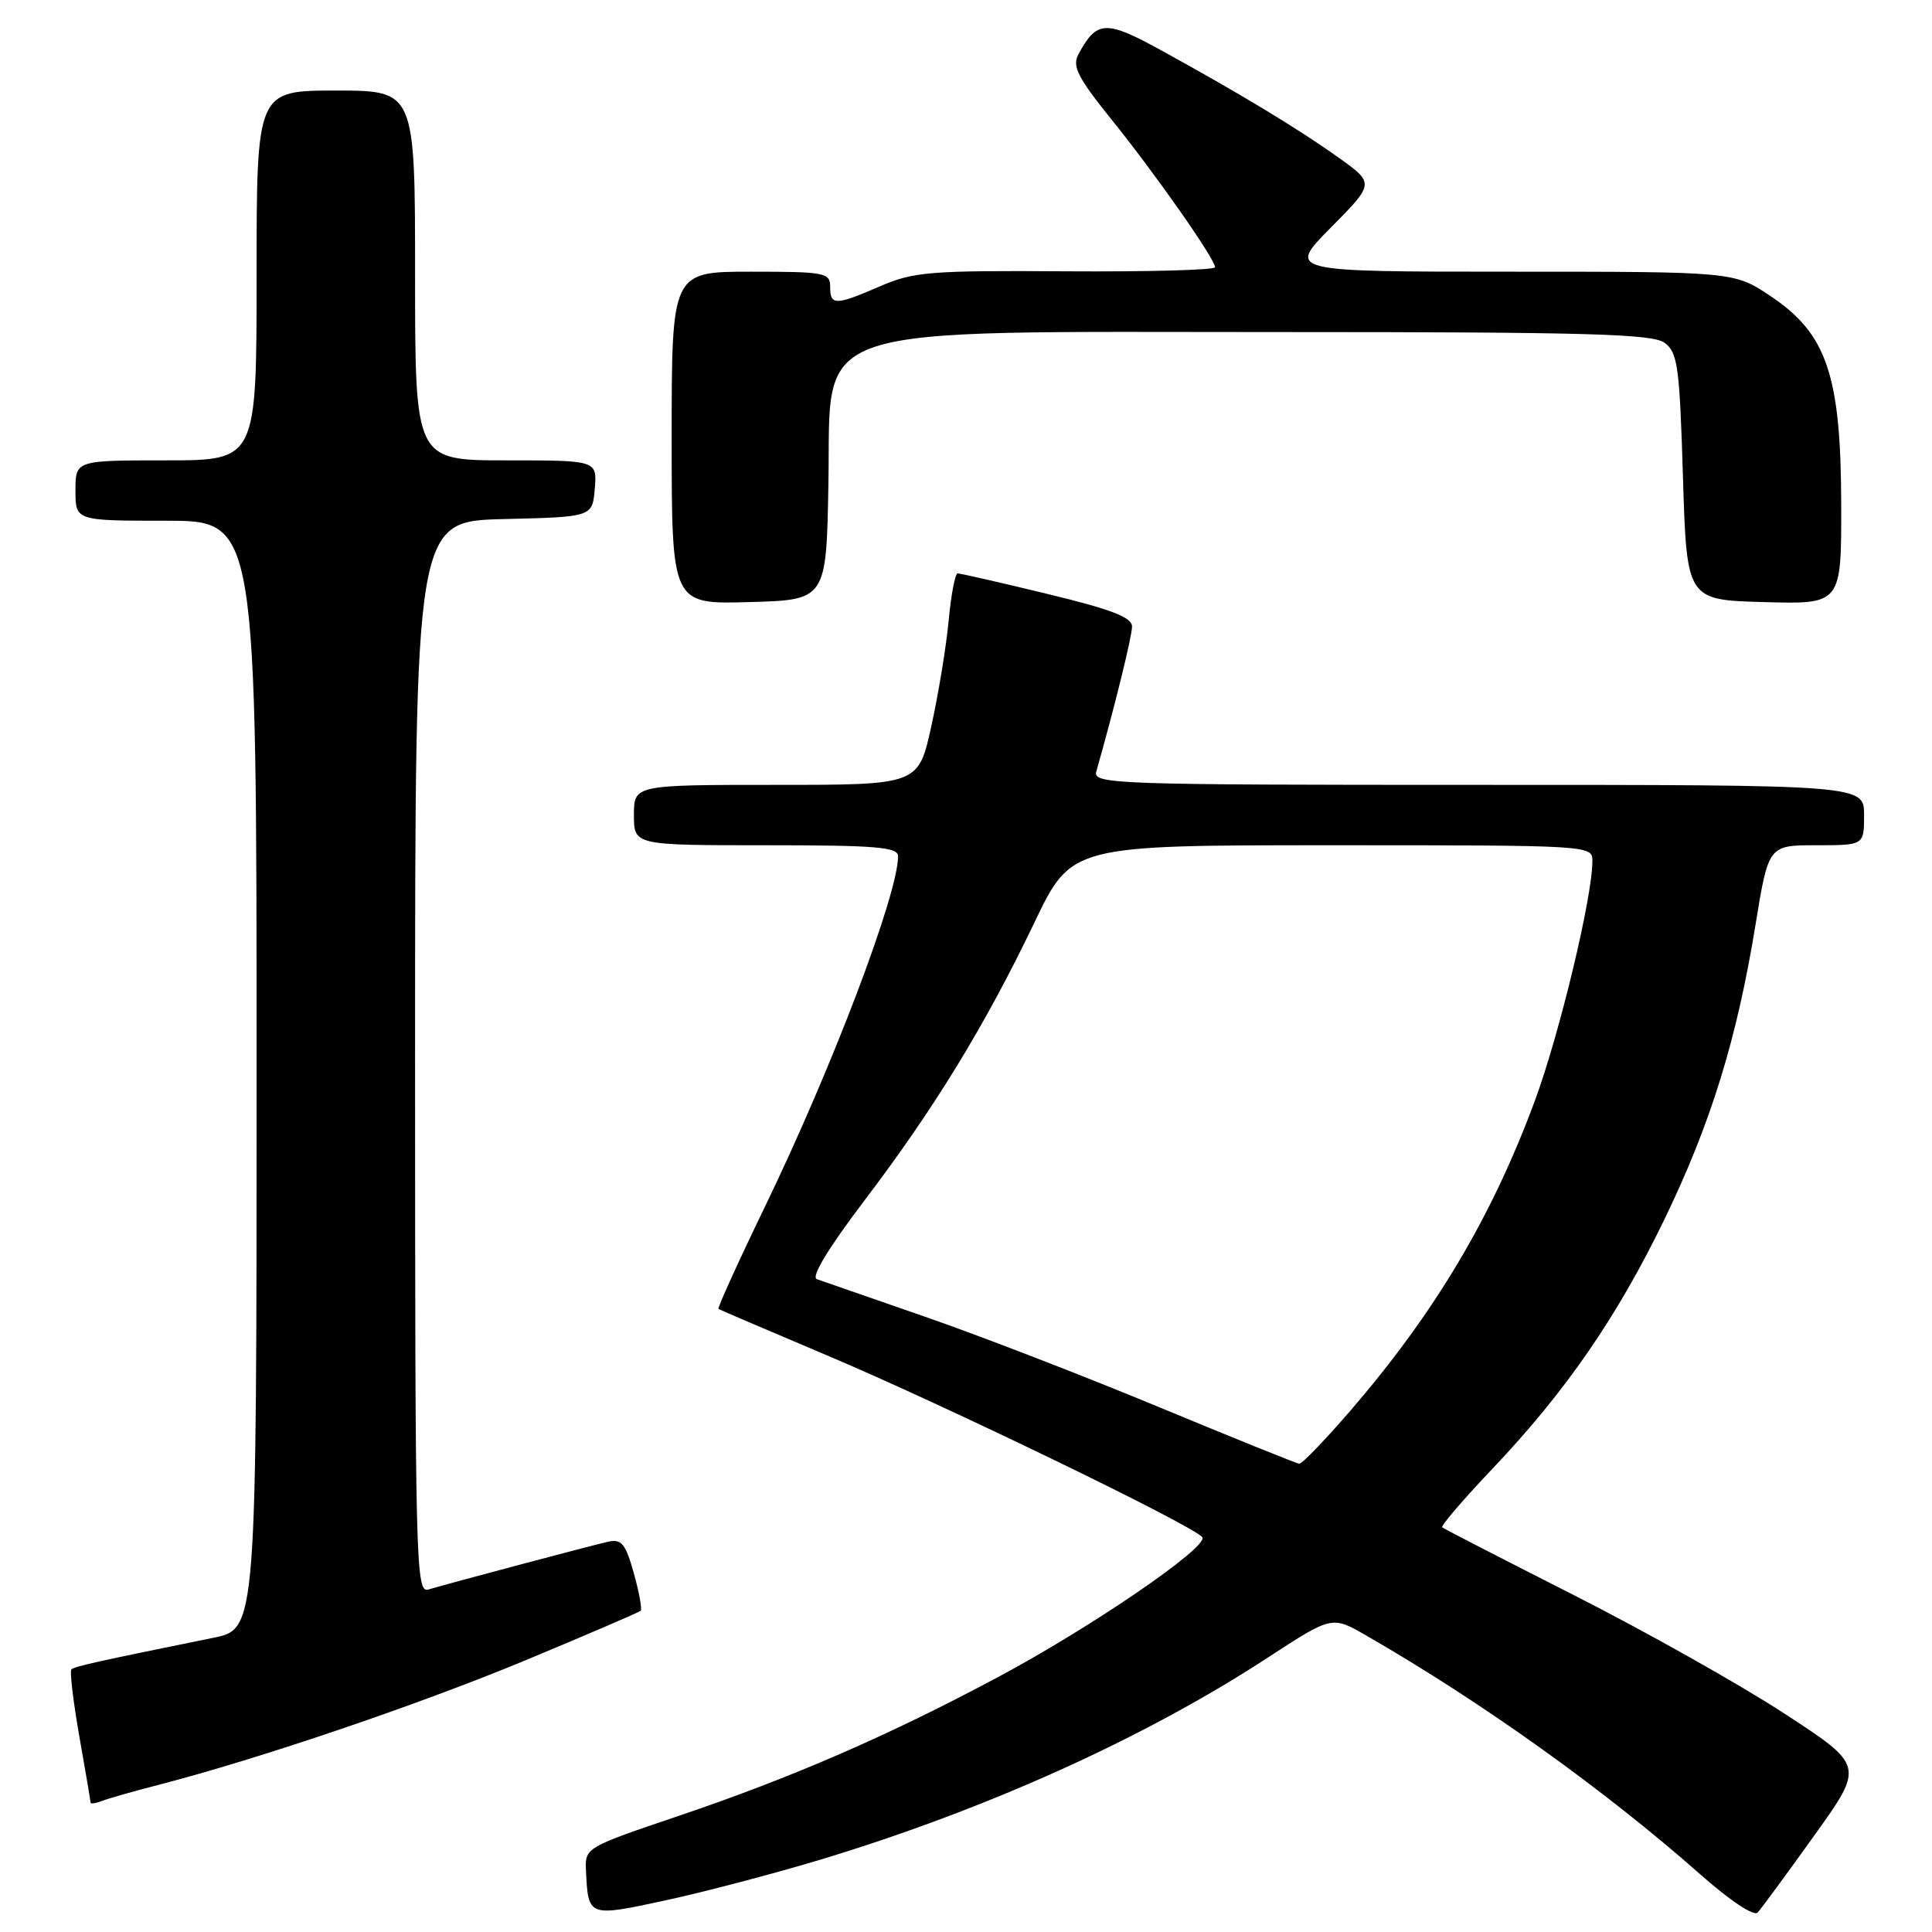 <?xml version="1.0" encoding="UTF-8" standalone="no"?>
<!DOCTYPE svg PUBLIC "-//W3C//DTD SVG 1.1//EN" "http://www.w3.org/Graphics/SVG/1.1/DTD/svg11.dtd" >
<svg xmlns="http://www.w3.org/2000/svg" xmlns:xlink="http://www.w3.org/1999/xlink" version="1.1" viewBox="0 0 256 256">
 <g >
 <path fill="currentColor"
d=" M 108.82 246.38 C 130.73 239.75 151.76 230.25 167.99 219.64 C 176.49 214.10 176.49 214.10 180.99 216.69 C 196.31 225.50 212.59 237.14 225.28 248.35 C 229.24 251.85 232.41 253.96 232.90 253.42 C 233.37 252.91 236.74 248.33 240.39 243.23 C 247.04 233.96 247.04 233.96 236.37 227.01 C 230.50 223.18 218.00 216.16 208.60 211.39 C 199.19 206.62 191.32 202.57 191.10 202.38 C 190.89 202.19 193.88 198.70 197.76 194.61 C 207.46 184.40 214.30 174.48 220.58 161.50 C 226.69 148.86 230.14 137.72 232.60 122.62 C 234.33 112.00 234.33 112.00 240.66 112.00 C 247.00 112.00 247.00 112.00 247.00 108.00 C 247.00 104.00 247.00 104.00 195.88 104.00 C 147.68 104.00 144.80 103.90 145.26 102.25 C 147.68 93.74 150.00 84.33 150.00 83.02 C 150.00 81.80 147.28 80.75 138.75 78.69 C 132.56 77.19 127.23 75.97 126.89 75.98 C 126.56 75.99 126.02 78.81 125.70 82.25 C 125.38 85.69 124.34 91.99 123.40 96.25 C 121.69 104.00 121.69 104.00 102.85 104.00 C 84.00 104.00 84.00 104.00 84.00 108.00 C 84.00 112.00 84.00 112.00 101.50 112.00 C 116.11 112.00 119.00 112.24 119.00 113.45 C 119.00 118.48 110.27 141.47 101.37 159.87 C 97.81 167.22 95.04 173.33 95.20 173.44 C 95.37 173.55 101.80 176.30 109.50 179.56 C 125.10 186.15 158.46 202.31 159.31 203.70 C 160.12 205.00 144.62 215.62 132.23 222.23 C 117.81 229.94 105.03 235.50 90.00 240.59 C 77.50 244.82 77.50 244.82 77.65 247.93 C 77.94 254.02 77.94 254.02 88.18 251.81 C 93.31 250.70 102.59 248.26 108.82 246.38 Z  M 21.02 236.50 C 34.41 233.03 55.38 225.91 69.50 220.05 C 77.75 216.62 84.67 213.64 84.89 213.44 C 85.10 213.23 84.69 210.98 83.98 208.44 C 82.89 204.55 82.36 203.90 80.60 204.28 C 78.53 204.74 60.16 209.62 56.75 210.62 C 55.09 211.11 55.00 207.28 55.00 140.10 C 55.00 69.06 55.00 69.06 66.75 68.78 C 78.50 68.50 78.50 68.50 78.81 64.75 C 79.12 61.00 79.12 61.00 67.06 61.00 C 55.00 61.00 55.00 61.00 55.00 36.50 C 55.00 12.00 55.00 12.00 44.50 12.00 C 34.00 12.00 34.00 12.00 34.00 36.50 C 34.00 61.00 34.00 61.00 22.00 61.00 C 10.00 61.00 10.00 61.00 10.00 65.00 C 10.00 69.00 10.00 69.00 22.00 69.00 C 34.00 69.00 34.00 69.00 34.00 142.43 C 34.00 215.86 34.00 215.86 28.25 217.02 C 12.70 220.18 9.86 220.81 9.46 221.21 C 9.22 221.44 9.70 225.43 10.51 230.07 C 11.33 234.71 12.00 238.66 12.00 238.86 C 12.00 239.05 12.69 238.95 13.53 238.63 C 14.37 238.30 17.74 237.34 21.02 236.50 Z  M 109.77 63.99 C 110.15 42.54 105.78 44.00 169.83 44.00 C 210.34 44.00 218.95 44.24 220.56 45.42 C 222.30 46.69 222.55 48.48 223.00 63.17 C 223.50 79.50 223.50 79.50 233.75 79.78 C 244.00 80.07 244.00 80.07 243.97 66.78 C 243.93 49.73 242.06 44.22 234.63 39.25 C 229.77 36.00 229.77 36.00 200.17 36.00 C 170.56 36.00 170.56 36.00 176.35 30.15 C 182.15 24.29 182.15 24.29 177.32 20.85 C 172.03 17.07 164.16 12.31 153.70 6.58 C 146.50 2.63 145.30 2.70 142.88 7.23 C 142.05 8.78 142.82 10.29 147.26 15.81 C 153.08 23.02 161.00 34.32 161.00 35.41 C 161.00 35.78 152.11 36.02 141.25 35.95 C 123.26 35.83 121.07 36.01 116.67 37.91 C 110.69 40.50 110.00 40.51 110.00 38.00 C 110.00 36.13 109.33 36.00 99.50 36.00 C 89.00 36.00 89.00 36.00 89.00 58.03 C 89.00 80.07 89.00 80.07 99.25 79.78 C 109.50 79.50 109.50 79.50 109.77 63.99 Z  M 153.50 186.42 C 143.60 182.31 129.65 176.92 122.50 174.45 C 115.35 171.97 108.93 169.75 108.24 169.50 C 107.43 169.21 109.74 165.40 114.59 159.01 C 123.83 146.83 130.53 135.88 137.06 122.25 C 141.97 112.00 141.97 112.00 176.48 112.00 C 210.84 112.00 211.00 112.01 211.00 114.09 C 211.00 118.90 206.63 137.08 203.34 145.96 C 197.65 161.30 190.11 173.97 178.92 186.94 C 175.57 190.82 172.52 193.98 172.16 193.95 C 171.80 193.92 163.40 190.53 153.50 186.42 Z "/>
</g>
</svg>